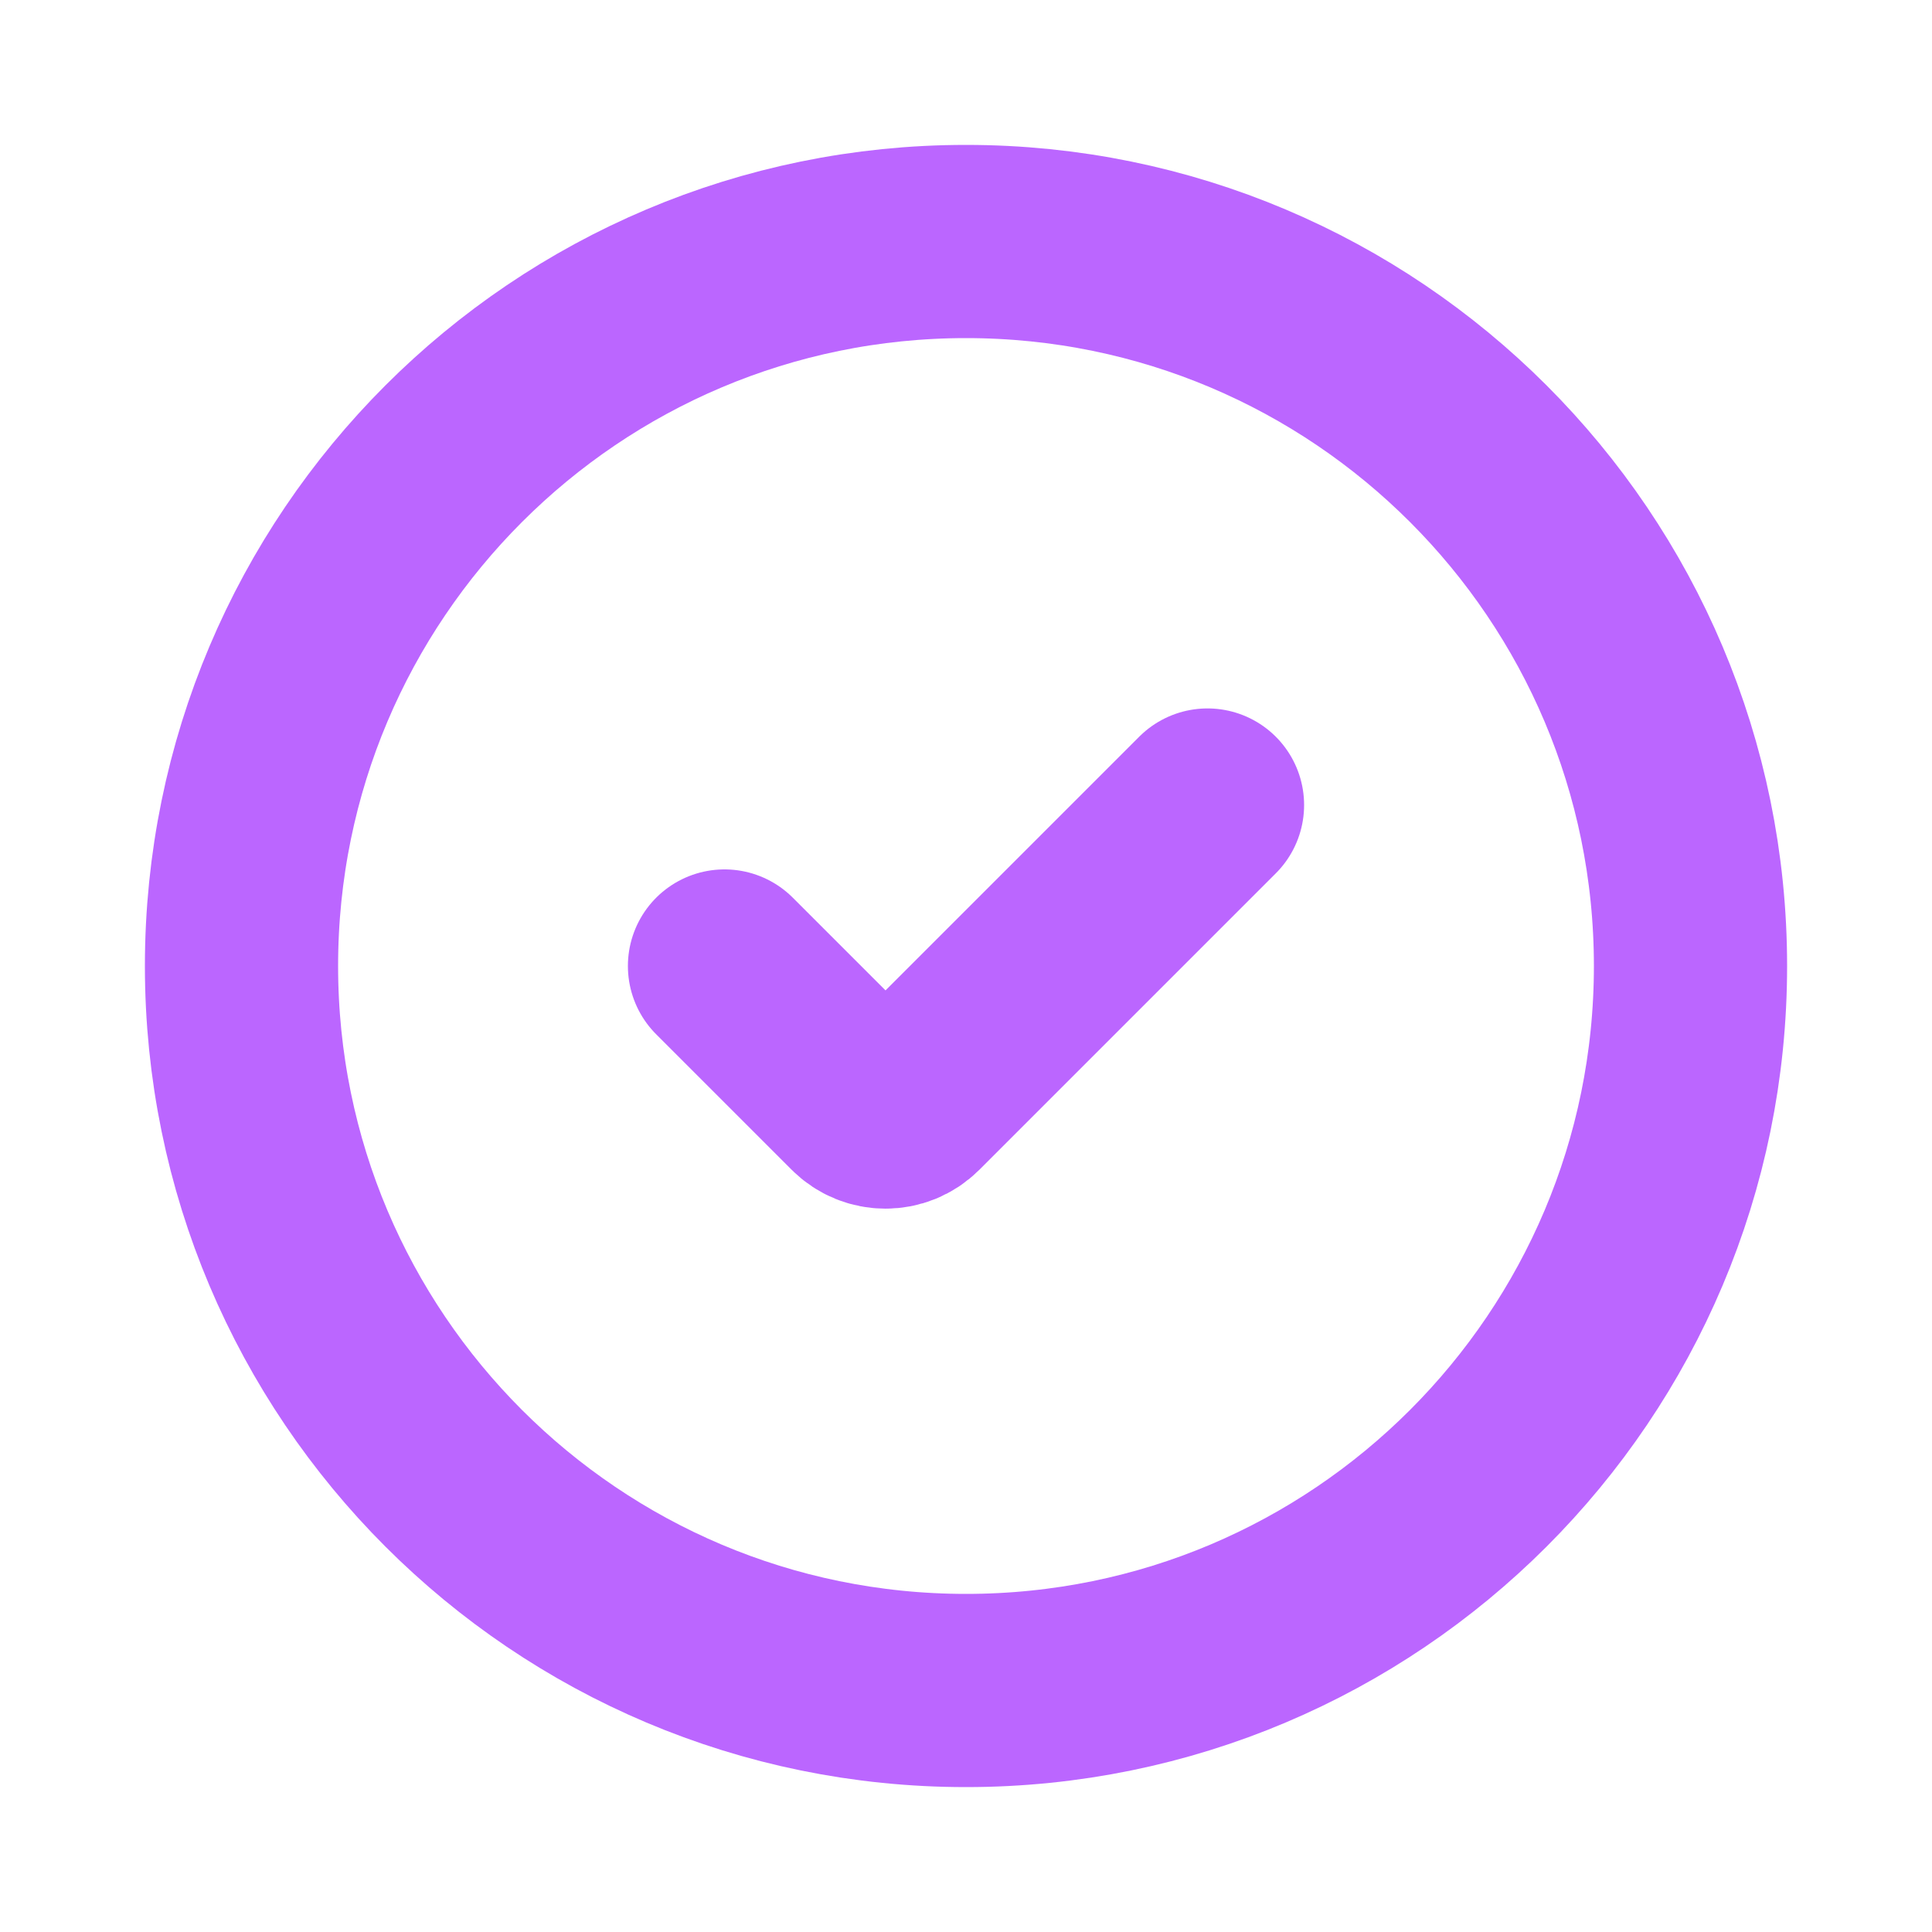 <svg width="50" height="50" viewBox="0 0 50 50" fill="none" xmlns="http://www.w3.org/2000/svg">
<path d="M43.75 25C43.75 35.355 35.355 43.75 25 43.75C14.645 43.75 6.25 35.355 6.25 25C6.25 14.645 14.645 6.25 25 6.25C35.355 6.25 43.75 14.645 43.75 25Z" stroke="#BB66FF" stroke-width="5"/>
<path d="M18.75 25L22.256 28.506C22.621 28.871 23.212 28.871 23.578 28.506L31.25 20.834" stroke="#BB66FF" stroke-width="5" stroke-linecap="round" stroke-linejoin="round"/>
</svg>
